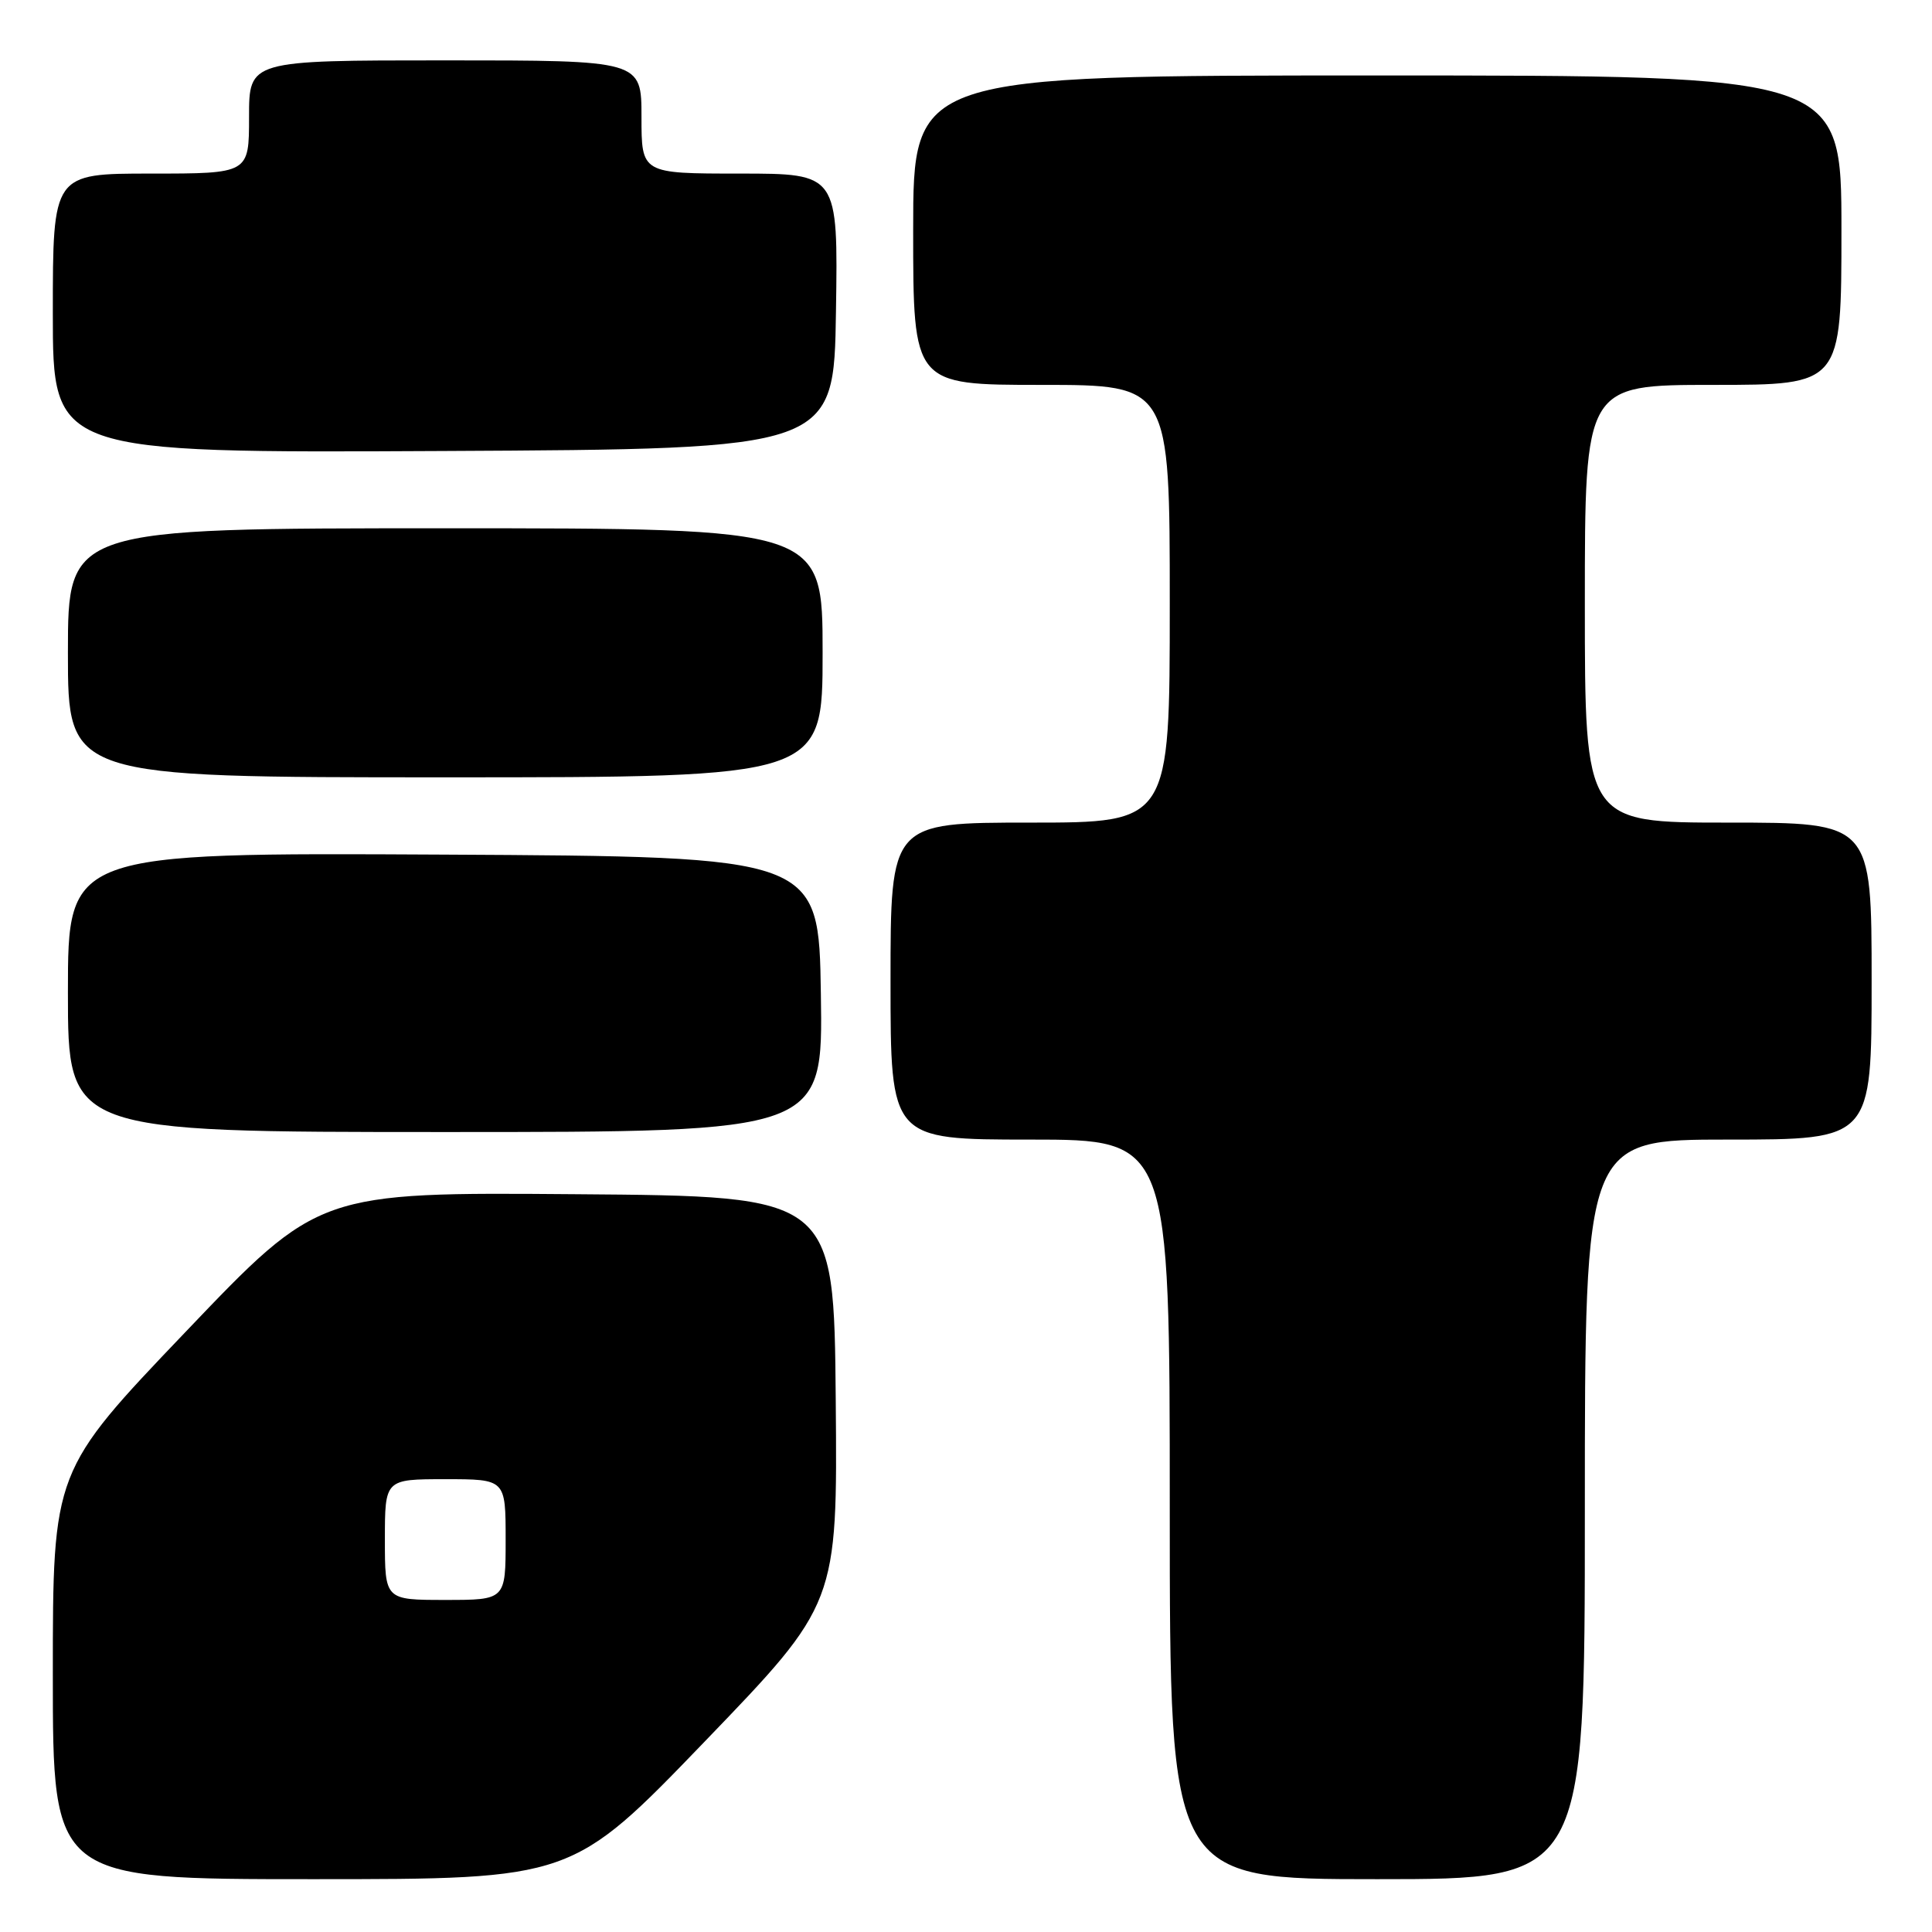 <?xml version="1.0" encoding="UTF-8" standalone="no"?>
<!DOCTYPE svg PUBLIC "-//W3C//DTD SVG 1.1//EN" "http://www.w3.org/Graphics/SVG/1.1/DTD/svg11.dtd" >
<svg xmlns="http://www.w3.org/2000/svg" xmlns:xlink="http://www.w3.org/1999/xlink" version="1.1" viewBox="0 0 256 256">
 <g >
 <path fill="currentColor"
d=" M 93.39 230.75 C 110.97 212.50 110.97 212.50 110.74 185.50 C 110.50 158.50 110.50 158.50 76.38 158.24 C 42.25 157.97 42.25 157.97 24.63 176.44 C 7.00 194.90 7.00 194.90 7.00 221.95 C 7.00 249.00 7.00 249.00 41.41 249.00 C 75.81 249.00 75.81 249.00 93.39 230.75 Z  M 210.00 200.00 C 210.00 151.00 210.00 151.00 229.00 151.00 C 248.00 151.00 248.00 151.00 248.00 130.00 C 248.00 109.00 248.00 109.00 229.00 109.00 C 210.00 109.00 210.00 109.00 210.00 80.00 C 210.00 51.00 210.00 51.00 227.00 51.00 C 244.00 51.00 244.00 51.00 244.00 30.50 C 244.00 10.00 244.00 10.00 182.50 10.00 C 121.00 10.00 121.00 10.00 121.00 30.50 C 121.00 51.00 121.00 51.00 138.00 51.00 C 155.00 51.00 155.00 51.00 155.00 80.00 C 155.00 109.00 155.00 109.00 136.50 109.00 C 118.00 109.00 118.00 109.00 118.00 130.00 C 118.00 151.00 118.00 151.00 136.50 151.00 C 155.00 151.00 155.00 151.00 155.00 200.00 C 155.00 249.00 155.00 249.00 182.50 249.00 C 210.00 249.00 210.00 249.00 210.00 200.00 Z  M 108.77 131.75 C 108.50 113.50 108.50 113.50 58.75 113.24 C 9.00 112.98 9.00 112.98 9.00 131.49 C 9.00 150.00 9.00 150.00 59.02 150.00 C 109.05 150.00 109.05 150.00 108.77 131.75 Z  M 109.00 86.50 C 109.00 70.00 109.00 70.00 59.00 70.00 C 9.00 70.00 9.00 70.00 9.00 86.50 C 9.00 103.00 9.00 103.00 59.00 103.00 C 109.00 103.00 109.00 103.00 109.00 86.50 Z  M 110.77 41.25 C 111.05 23.00 111.05 23.00 98.02 23.00 C 85.00 23.00 85.00 23.00 85.00 15.50 C 85.00 8.00 85.00 8.00 59.00 8.00 C 33.00 8.00 33.00 8.00 33.00 15.50 C 33.00 23.00 33.00 23.00 20.00 23.00 C 7.00 23.00 7.00 23.00 7.00 41.51 C 7.00 60.02 7.00 60.02 58.75 59.76 C 110.50 59.50 110.50 59.50 110.77 41.25 Z  M 51.00 204.00 C 51.00 196.00 51.00 196.00 59.00 196.00 C 67.00 196.00 67.00 196.00 67.00 204.00 C 67.00 212.00 67.00 212.00 59.00 212.00 C 51.00 212.00 51.00 212.00 51.00 204.00 Z "/>
</g>
</svg>